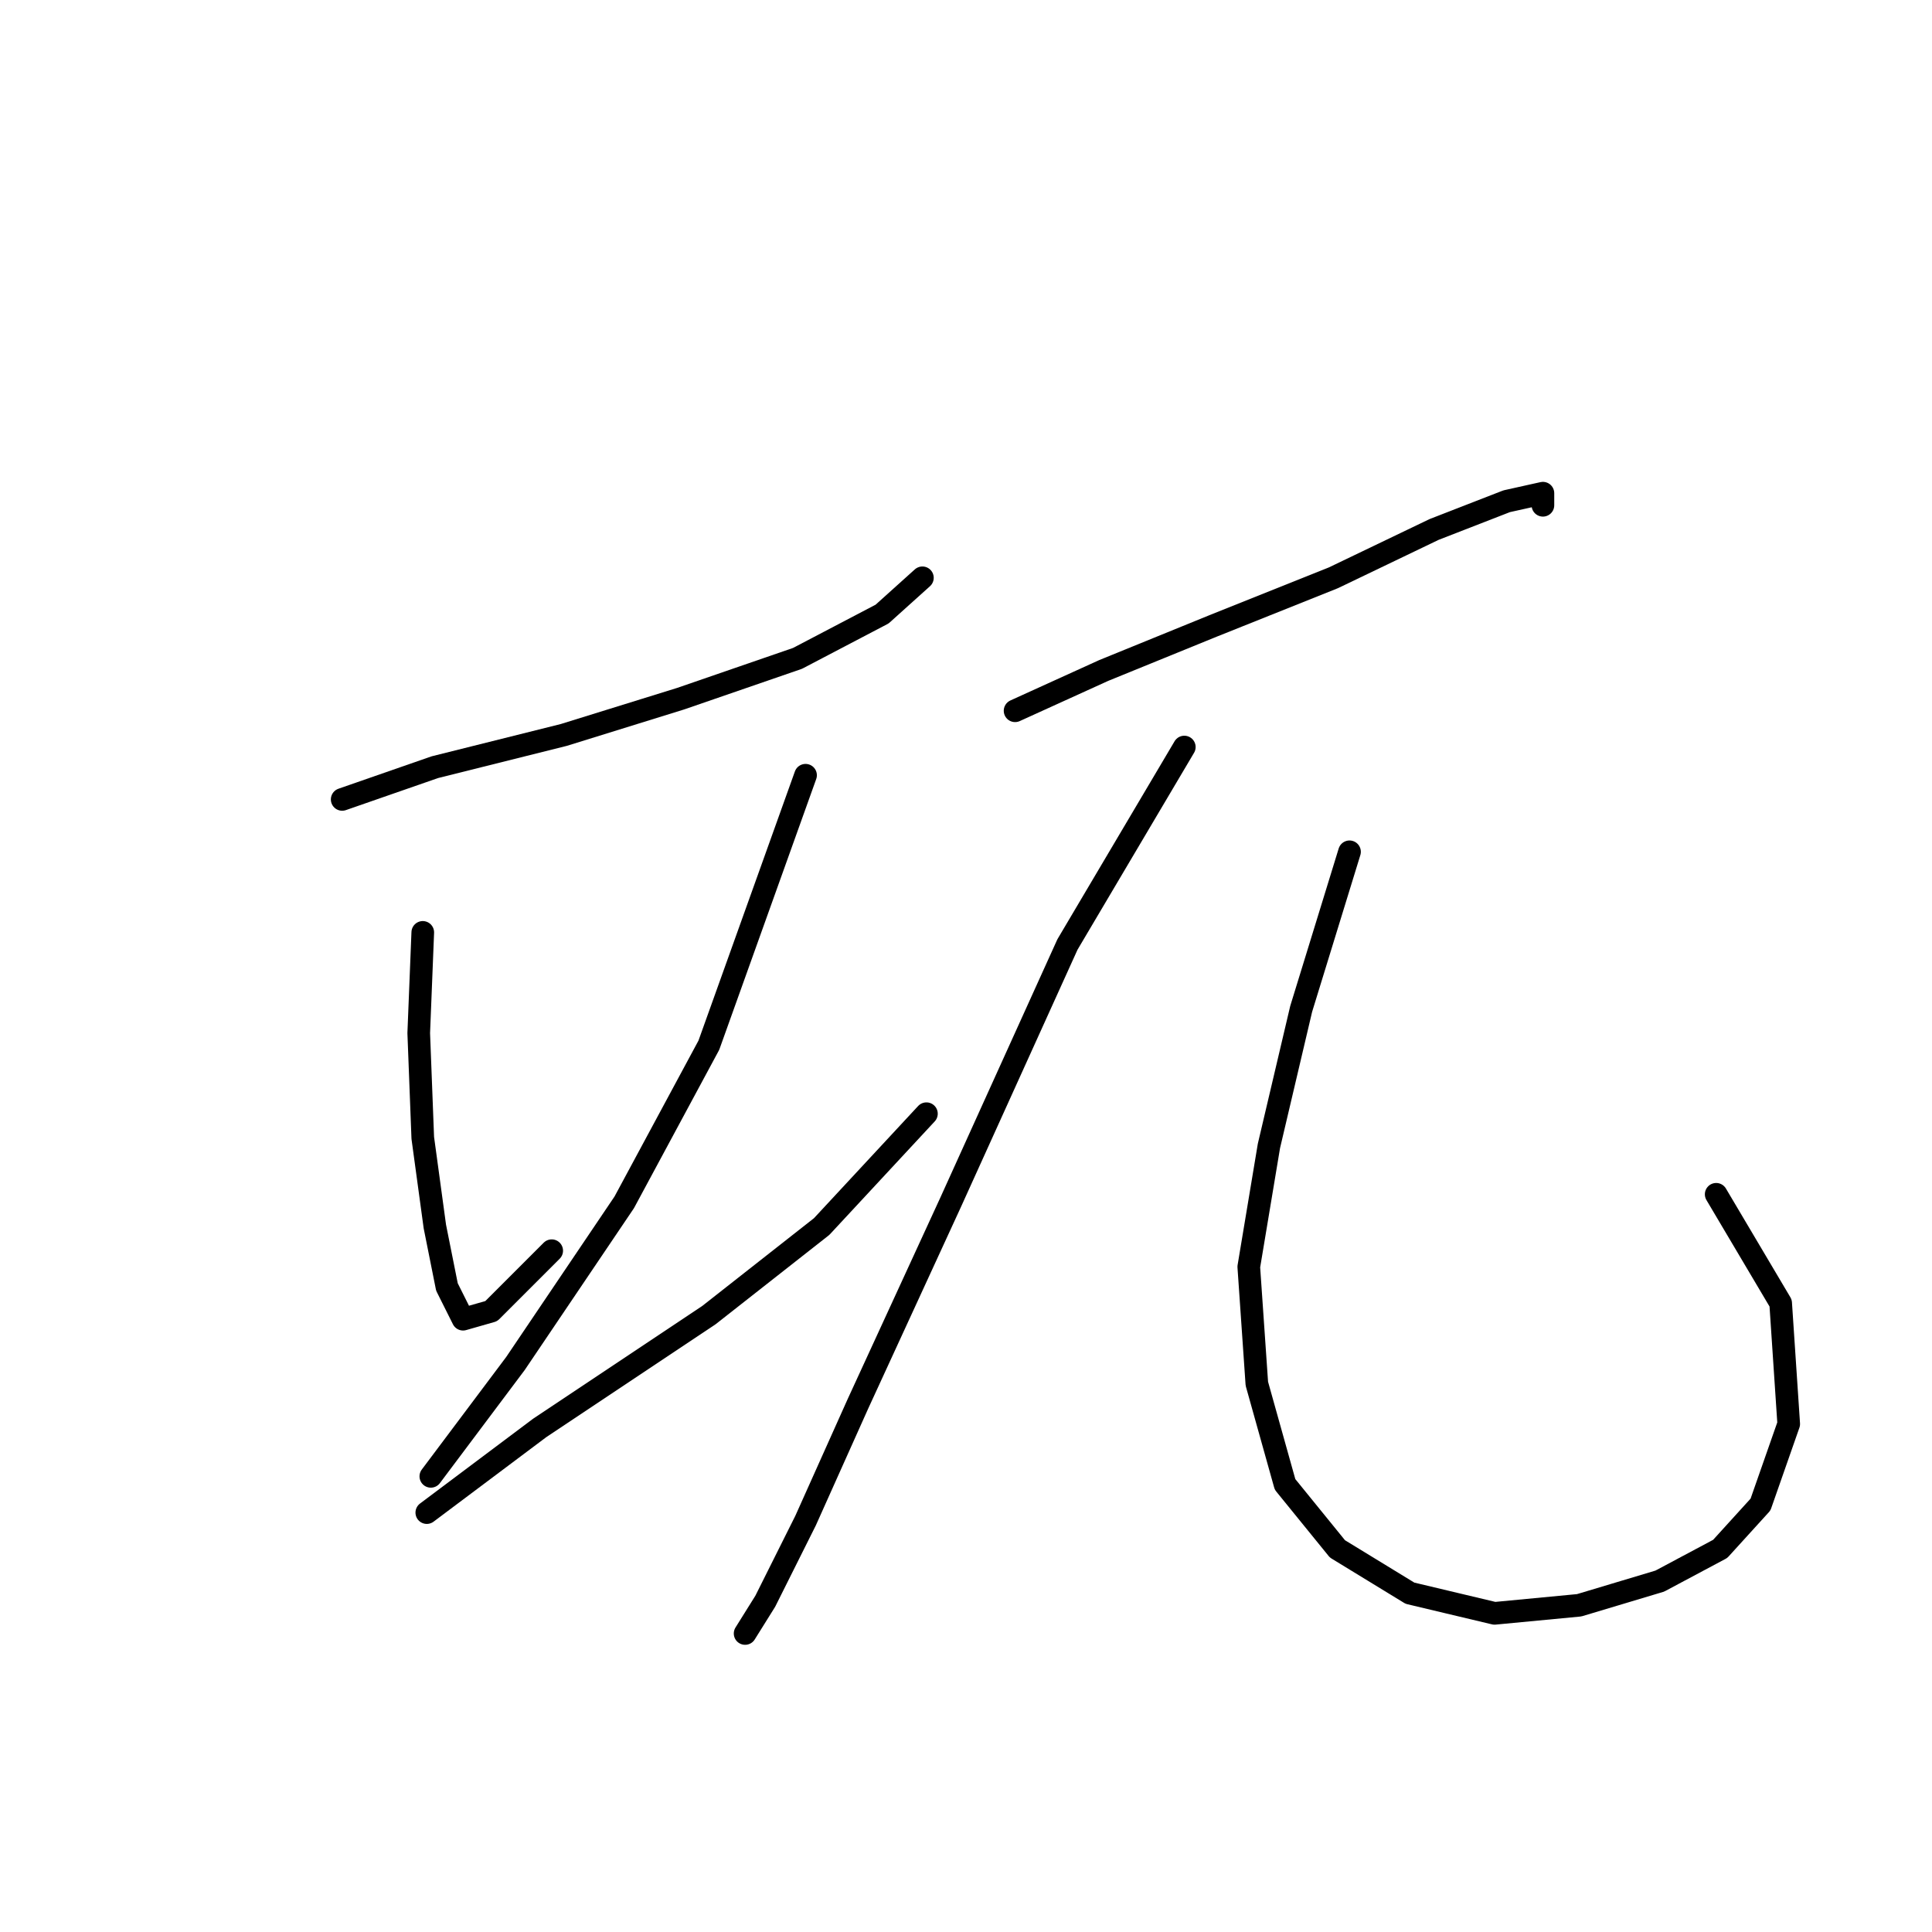 <?xml version="1.0" standalone="no"?>
    <svg width="256" height="256" xmlns="http://www.w3.org/2000/svg" version="1.1">
    <polyline stroke="black" stroke-width="3" stroke-linecap="round" fill="transparent" stroke-linejoin="round" points="45.341 105.927 57.621 101.656 74.706 97.384 90.189 92.579 105.672 87.24 116.884 81.367 122.223 76.562 122.223 76.562 " />
        <polyline stroke="black" stroke-width="3" stroke-linecap="round" fill="transparent" stroke-linejoin="round" points="56.019 123.546 55.485 136.893 56.019 150.775 57.621 162.521 59.222 170.53 61.358 174.801 65.095 173.733 73.104 165.724 73.104 165.724 " />
        <polyline stroke="black" stroke-width="3" stroke-linecap="round" fill="transparent" stroke-linejoin="round" points="106.74 102.723 93.926 138.495 82.714 159.318 68.299 180.674 57.087 195.623 57.087 195.623 " />
        <polyline stroke="black" stroke-width="3" stroke-linecap="round" fill="transparent" stroke-linejoin="round" points="56.553 200.428 71.502 189.216 93.926 174.267 108.876 162.521 122.757 147.572 122.757 147.572 " />
        <polyline stroke="black" stroke-width="3" stroke-linecap="round" fill="transparent" stroke-linejoin="round" points="134.503 94.181 146.249 88.842 160.665 82.969 176.682 76.562 190.03 70.155 199.64 66.418 204.445 65.35 204.445 66.952 204.445 66.952 " />
        <polyline stroke="black" stroke-width="3" stroke-linecap="round" fill="transparent" stroke-linejoin="round" points="156.927 98.986 141.444 125.148 125.961 159.318 113.681 186.013 106.74 201.496 101.401 212.174 98.731 216.446 98.731 216.446 98.731 216.446 " />
        <polyline stroke="black" stroke-width="3" stroke-linecap="round" fill="transparent" stroke-linejoin="round" points="178.818 112.868 172.411 133.69 168.139 151.843 165.47 167.86 166.538 183.343 170.275 196.691 177.216 205.234 186.826 211.107 198.038 213.776 209.25 212.708 219.928 209.505 227.937 205.234 233.276 199.361 237.014 188.682 235.946 172.665 227.403 158.25 227.403 158.25 " />
        </svg>